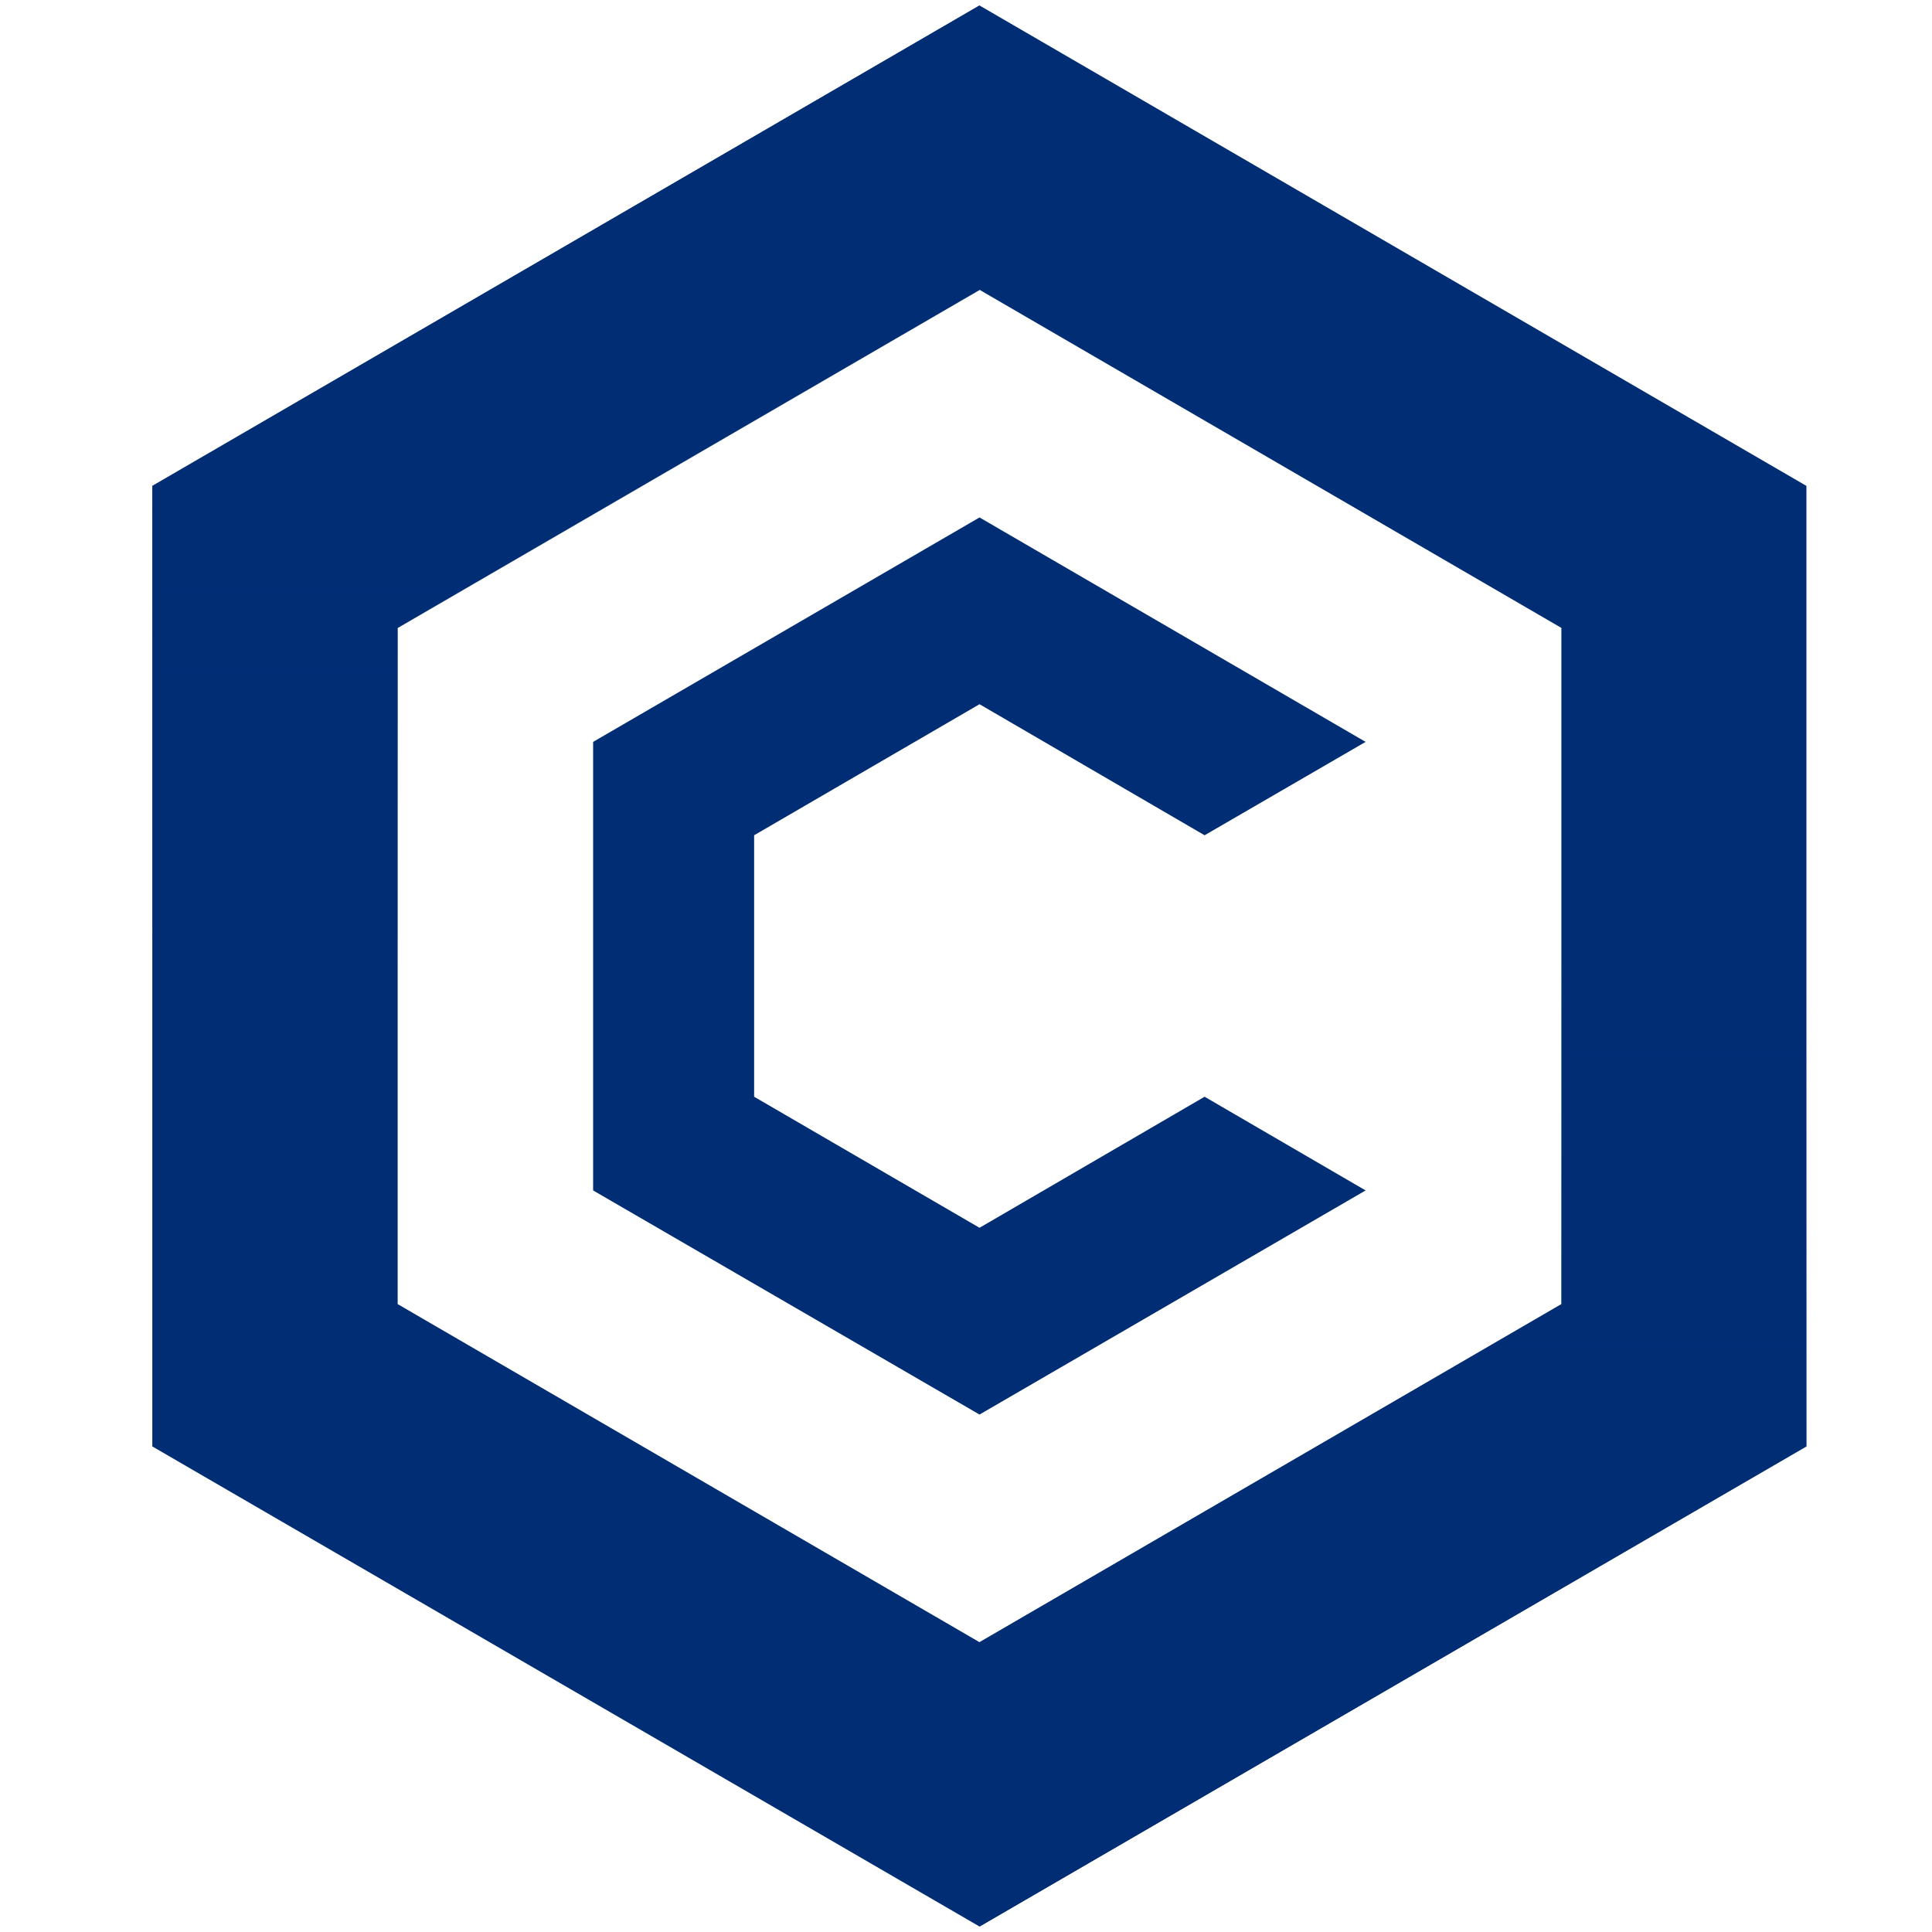 <svg width="60" height="60" viewBox="0 0 60 60" fill="none" xmlns="http://www.w3.org/2000/svg">
<path d="M30.42 0.17L4.73 15.09V44.92L30.42 59.83L56.1 44.92V15.09L30.42 0.17ZM48.49 40.5L30.42 51L12.35 40.5V19.5L30.42 9L48.49 19.5V40.5Z" fill="#002D74"/>
<path style="mix-blend-mode:multiply" d="M30.42 59.83L56.1 44.92V15.09L30.42 0.17V9L48.49 19.5V40.5L30.42 51V59.83Z" fill="url(#paint0_linear_204_599)"/>
<path style="mix-blend-mode:multiply" d="M30.42 50.99L12.35 40.49V19.51L30.42 9.01V0.17L4.73 15.09V44.91L30.42 59.83V50.99Z" fill="url(#paint1_linear_204_599)"/>
<path d="M42.41 36.97L30.42 43.93L18.42 36.97V23.04L30.42 16.07L42.41 23.04L37.41 25.94L30.42 21.87L23.42 25.94V34.06L30.42 38.13L37.41 34.06L42.41 36.97Z" fill="#002D74"/>
<defs>
<linearGradient id="paint0_linear_204_599" x1="43.26" y1="59.83" x2="43.26" y2="30" gradientUnits="userSpaceOnUse">
<stop stop-color="#002D74"/>
<stop offset="1" stop-color="#002D74" stop-opacity="0"/>
</linearGradient>
<linearGradient id="paint1_linear_204_599" x1="17.58" y1="0.17" x2="17.58" y2="30" gradientUnits="userSpaceOnUse">
<stop stop-color="#002D74"/>
<stop offset="1" stop-color="#002D74" stop-opacity="0"/>
</linearGradient>
</defs>
</svg>

